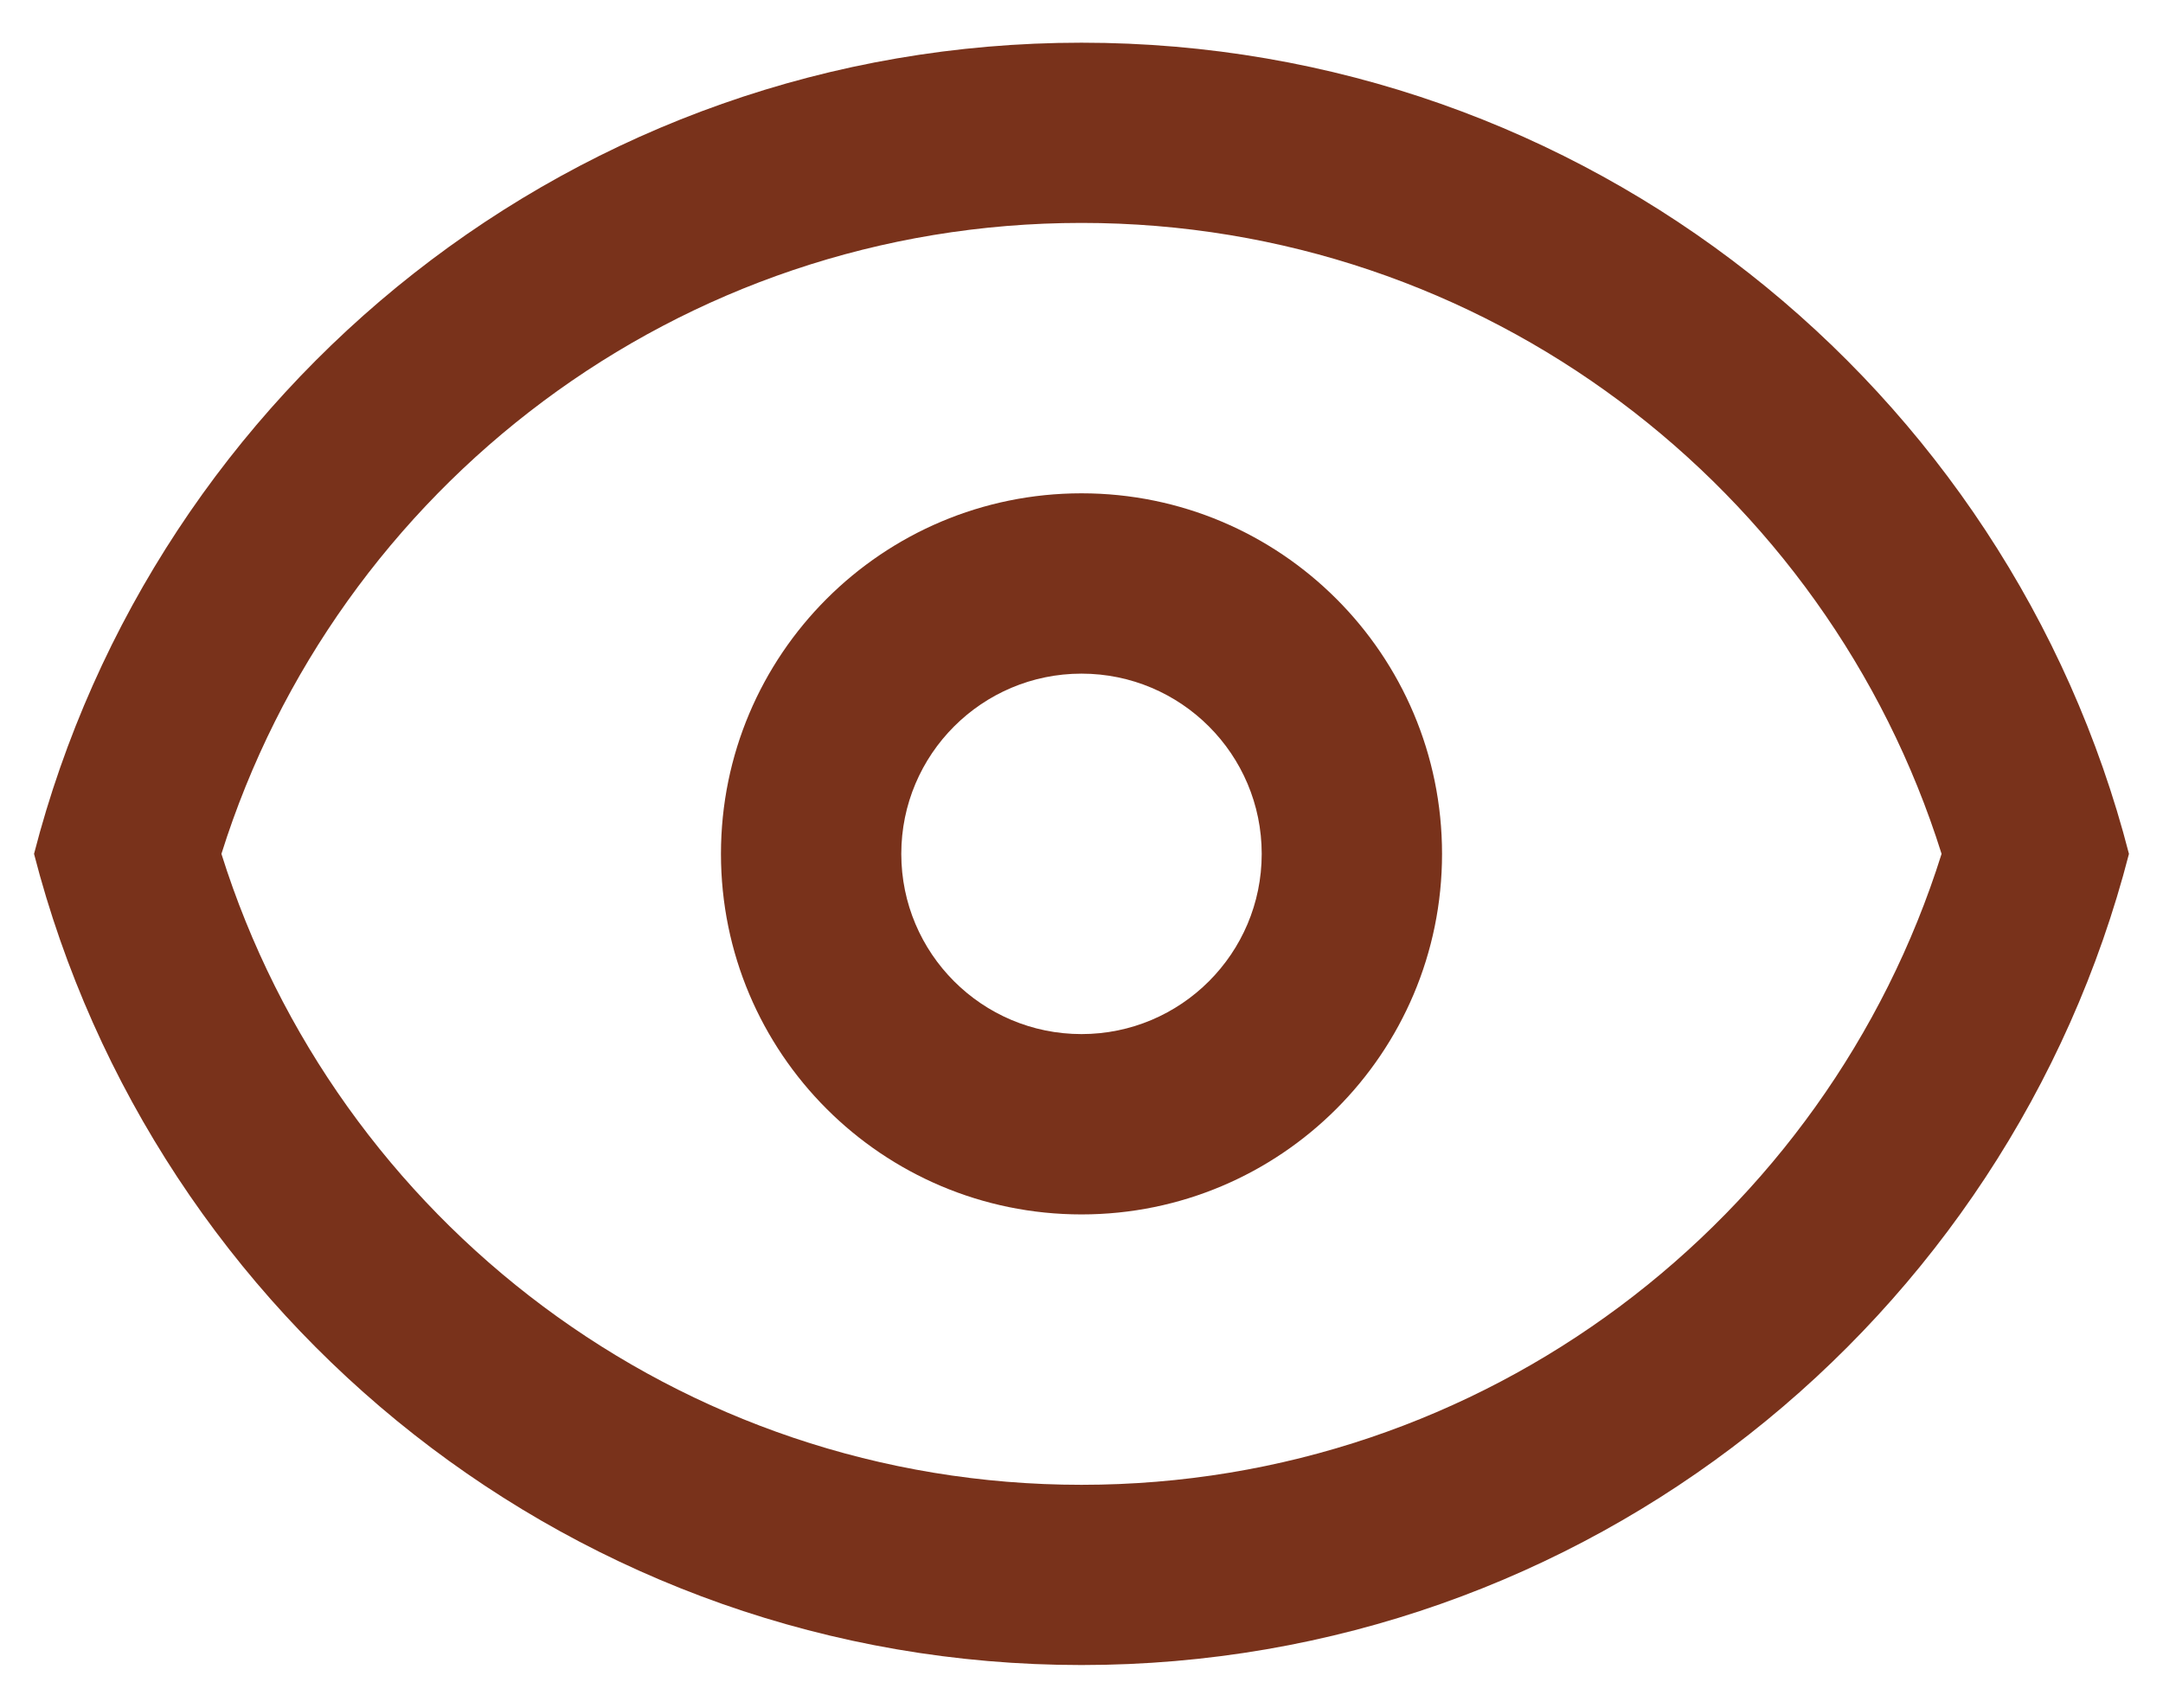 <svg width="19" height="15" viewBox="0 0 19 15" fill="none" xmlns="http://www.w3.org/2000/svg">
<path fill-rule="evenodd" clip-rule="evenodd" d="M12.667 7.5C12.667 9.249 11.249 10.667 9.5 10.667C7.751 10.667 6.333 9.249 6.333 7.5C6.333 5.751 7.751 4.333 9.5 4.333C11.249 4.333 12.667 5.751 12.667 7.5ZM11.083 7.5C11.083 8.374 10.374 9.083 9.5 9.083C8.626 9.083 7.917 8.374 7.917 7.5C7.917 6.626 8.626 5.917 9.5 5.917C10.374 5.917 11.083 6.626 11.083 7.5Z" fill="#79321B"/>
<path fill-rule="evenodd" clip-rule="evenodd" d="M9.5 0.375C13.927 0.375 17.646 3.403 18.701 7.5C17.646 11.597 13.927 14.625 9.5 14.625C5.073 14.625 1.354 11.597 0.299 7.5C1.354 3.403 5.073 0.375 9.5 0.375ZM9.5 13.042C5.957 13.042 2.954 10.713 1.945 7.5C2.954 4.287 5.957 1.958 9.5 1.958C13.043 1.958 16.046 4.287 17.055 7.5C16.046 10.713 13.043 13.042 9.5 13.042Z" fill="#79321B"/>
</svg>

